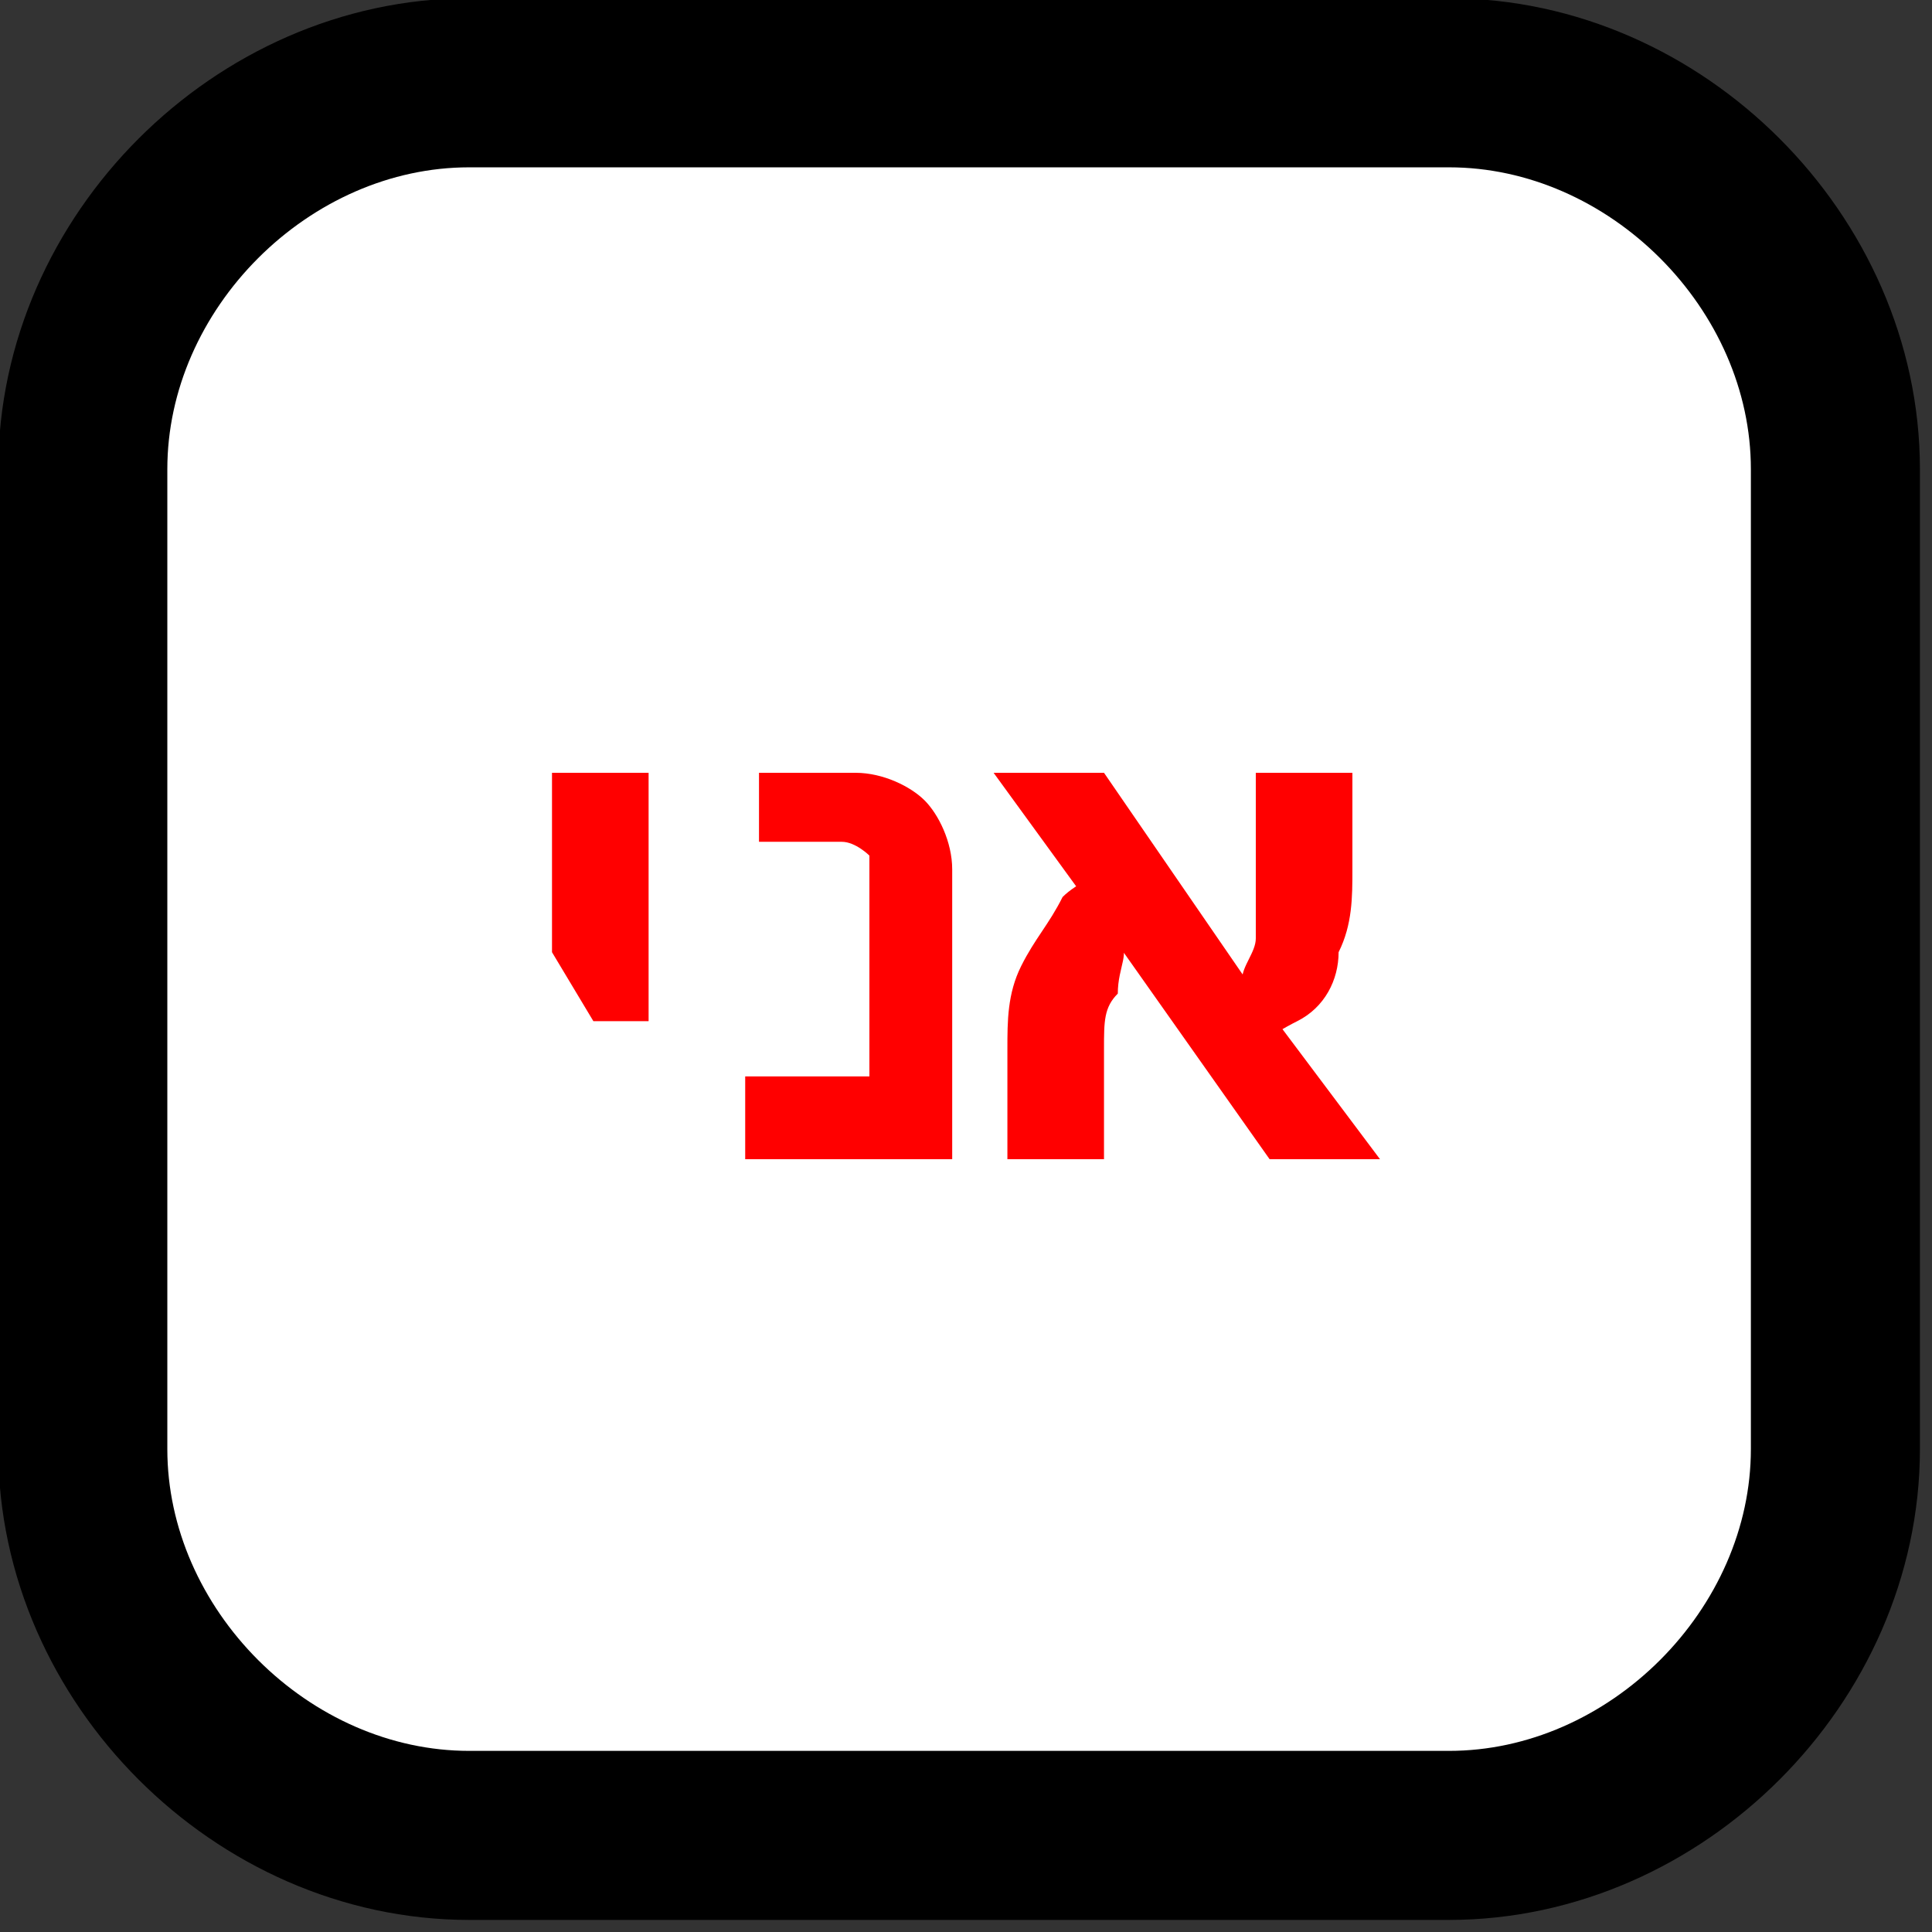 <?xml version="1.0" encoding="utf-8"?>
<!-- Generator: Adobe Illustrator 24.2.1, SVG Export Plug-In . SVG Version: 6.00 Build 0)  -->
<svg version="1.1" id="Layer_1" xmlns="http://www.w3.org/2000/svg" xmlns:xlink="http://www.w3.org/1999/xlink" x="0px" y="0px"
	 viewBox="0 0 14 14" style="enable-background:new 0 0 14 14;" xml:space="preserve">
<rect x="0" y="0" width="14" height="14" fill="#333333" stroke="none"/>
<style type="text/css">
	.st0{display:none;}
	.st1{display:inline;fill:#FF0000;}
	.st2{fill:#FFFFFF;stroke:#000000;stroke-width:1.225;stroke-miterlimit:10;}
	.st3{fill:#FF0000;}
</style>
<g class="st0">
	<path class="st1" d="M-28.4,0.8v6h-1.1v-6C-29.5,0.8-28.4,0.8-28.4,0.8z"/>
	<path class="st1" d="M-26.3,4.2v2.6h-1V2.3h1v0.8h0.1c0.1-0.3,0.2-0.5,0.4-0.6c0.2-0.1,0.5-0.2,0.8-0.2s0.6,0.1,0.8,0.2
		c0.2,0.1,0.4,0.3,0.5,0.6s0.2,0.6,0.2,0.9v2.8h-0.9V4.1c0-0.3-0.1-0.5-0.2-0.7c-0.2-0.2-0.4-0.3-0.7-0.3c-0.2,0-0.3,0-0.5,0.1
		c-0.1,0.1-0.3,0.3-0.3,0.4C-26.2,3.8-26.3,3.9-26.3,4.2z"/>
	<path class="st1" d="M-18.5,2.3l-1.6,4.5h-1.2l-1.6-4.5h1.1l1,3.3l0,0l1-3.3C-19.8,2.3-18.5,2.3-18.5,2.3z"/>
</g>
<g>
	<path class="st2" d="M3.4,0.6h7.1c1.5,0,2.8,1.3,2.8,2.8v7.1c0,1.5-1.3,2.8-2.8,2.8H3.4c-1.5,0-2.8-1.3-2.8-2.8V3.4
		C0.6,1.9,1.9,0.6,3.4,0.6z"/>
	<g>
		<path class="st3" d="M9.2,8.4L8,6.7L7.2,5.6H8l1.1,1.6L10,8.4H9.2z M8.9,7.6L8.7,7.2c0.1,0,0.2,0,0.3-0.1C9,7,9.1,6.9,9.1,6.8
			c0-0.1,0-0.3,0-0.4V5.6h0.7v0.7c0,0.2,0,0.4-0.1,0.6C9.7,7.1,9.6,7.3,9.4,7.4S9.1,7.6,8.9,7.6z M7.3,8.4V7.6c0-0.2,0-0.4,0.1-0.6
			s0.2-0.3,0.3-0.5c0.1-0.1,0.3-0.2,0.5-0.2l0.2,0.4c-0.1,0-0.2,0-0.3,0.1C8.2,6.9,8.1,7,8.1,7.2C8,7.3,8,7.4,8,7.6v0.8H7.3z"/>
		<path class="st3" d="M5.4,8.4V7.8h0.9V6.4c0-0.1,0-0.1,0-0.2c0,0-0.1-0.1-0.2-0.1H5.5V5.6h0.7c0.2,0,0.4,0.1,0.5,0.2
			c0.1,0.1,0.2,0.3,0.2,0.5v2.1H5.4z"/>
		<path class="st3" d="M4.3,7.4L4,6.9V5.6h0.7v1.8H4.3z"/>
	</g>
</g>
</svg>
